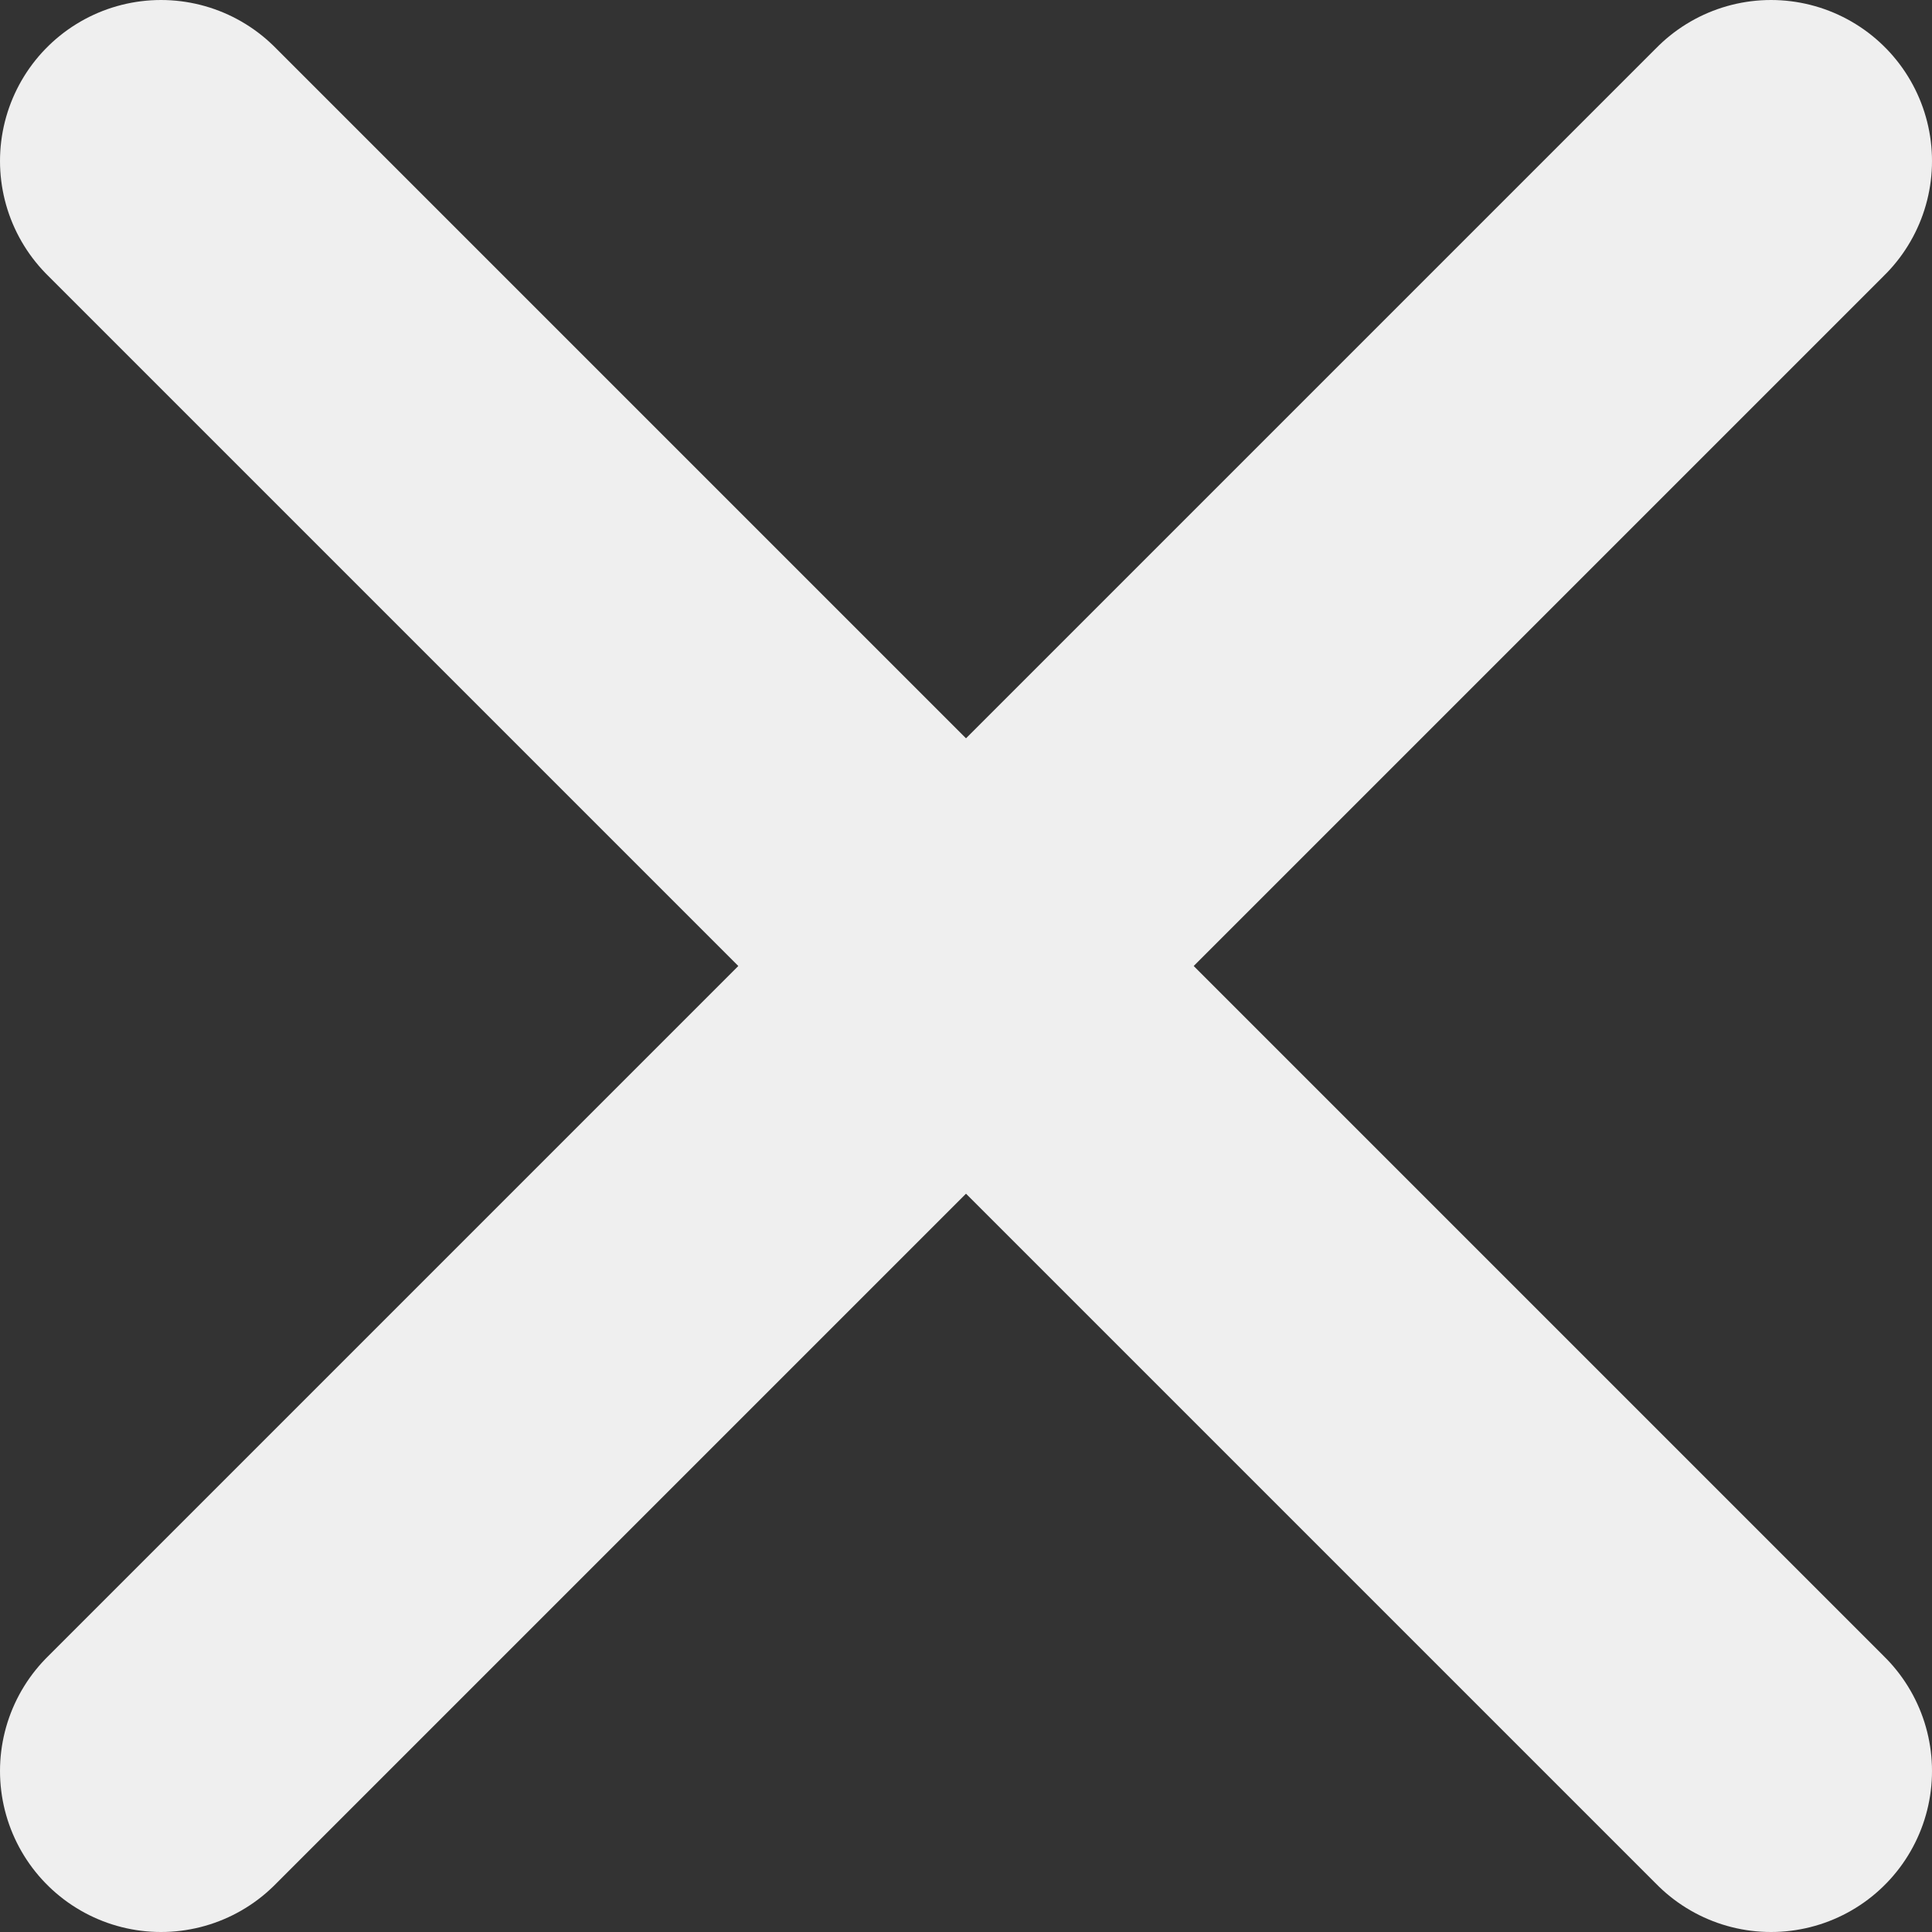 <svg width="12" height="12" viewBox="0 0 12 12" fill="none" xmlns="http://www.w3.org/2000/svg">
<rect x="0" y="0" width="12" height="12" fill="#333333" stroke="none"/>
<path d="M1 1L11 11" stroke="#EFEFEF" stroke-width="2" stroke-linecap="round"/>
<path d="M1 11L11 1" stroke="#EFEFEF" stroke-width="2" stroke-linecap="round"/>
</svg>
